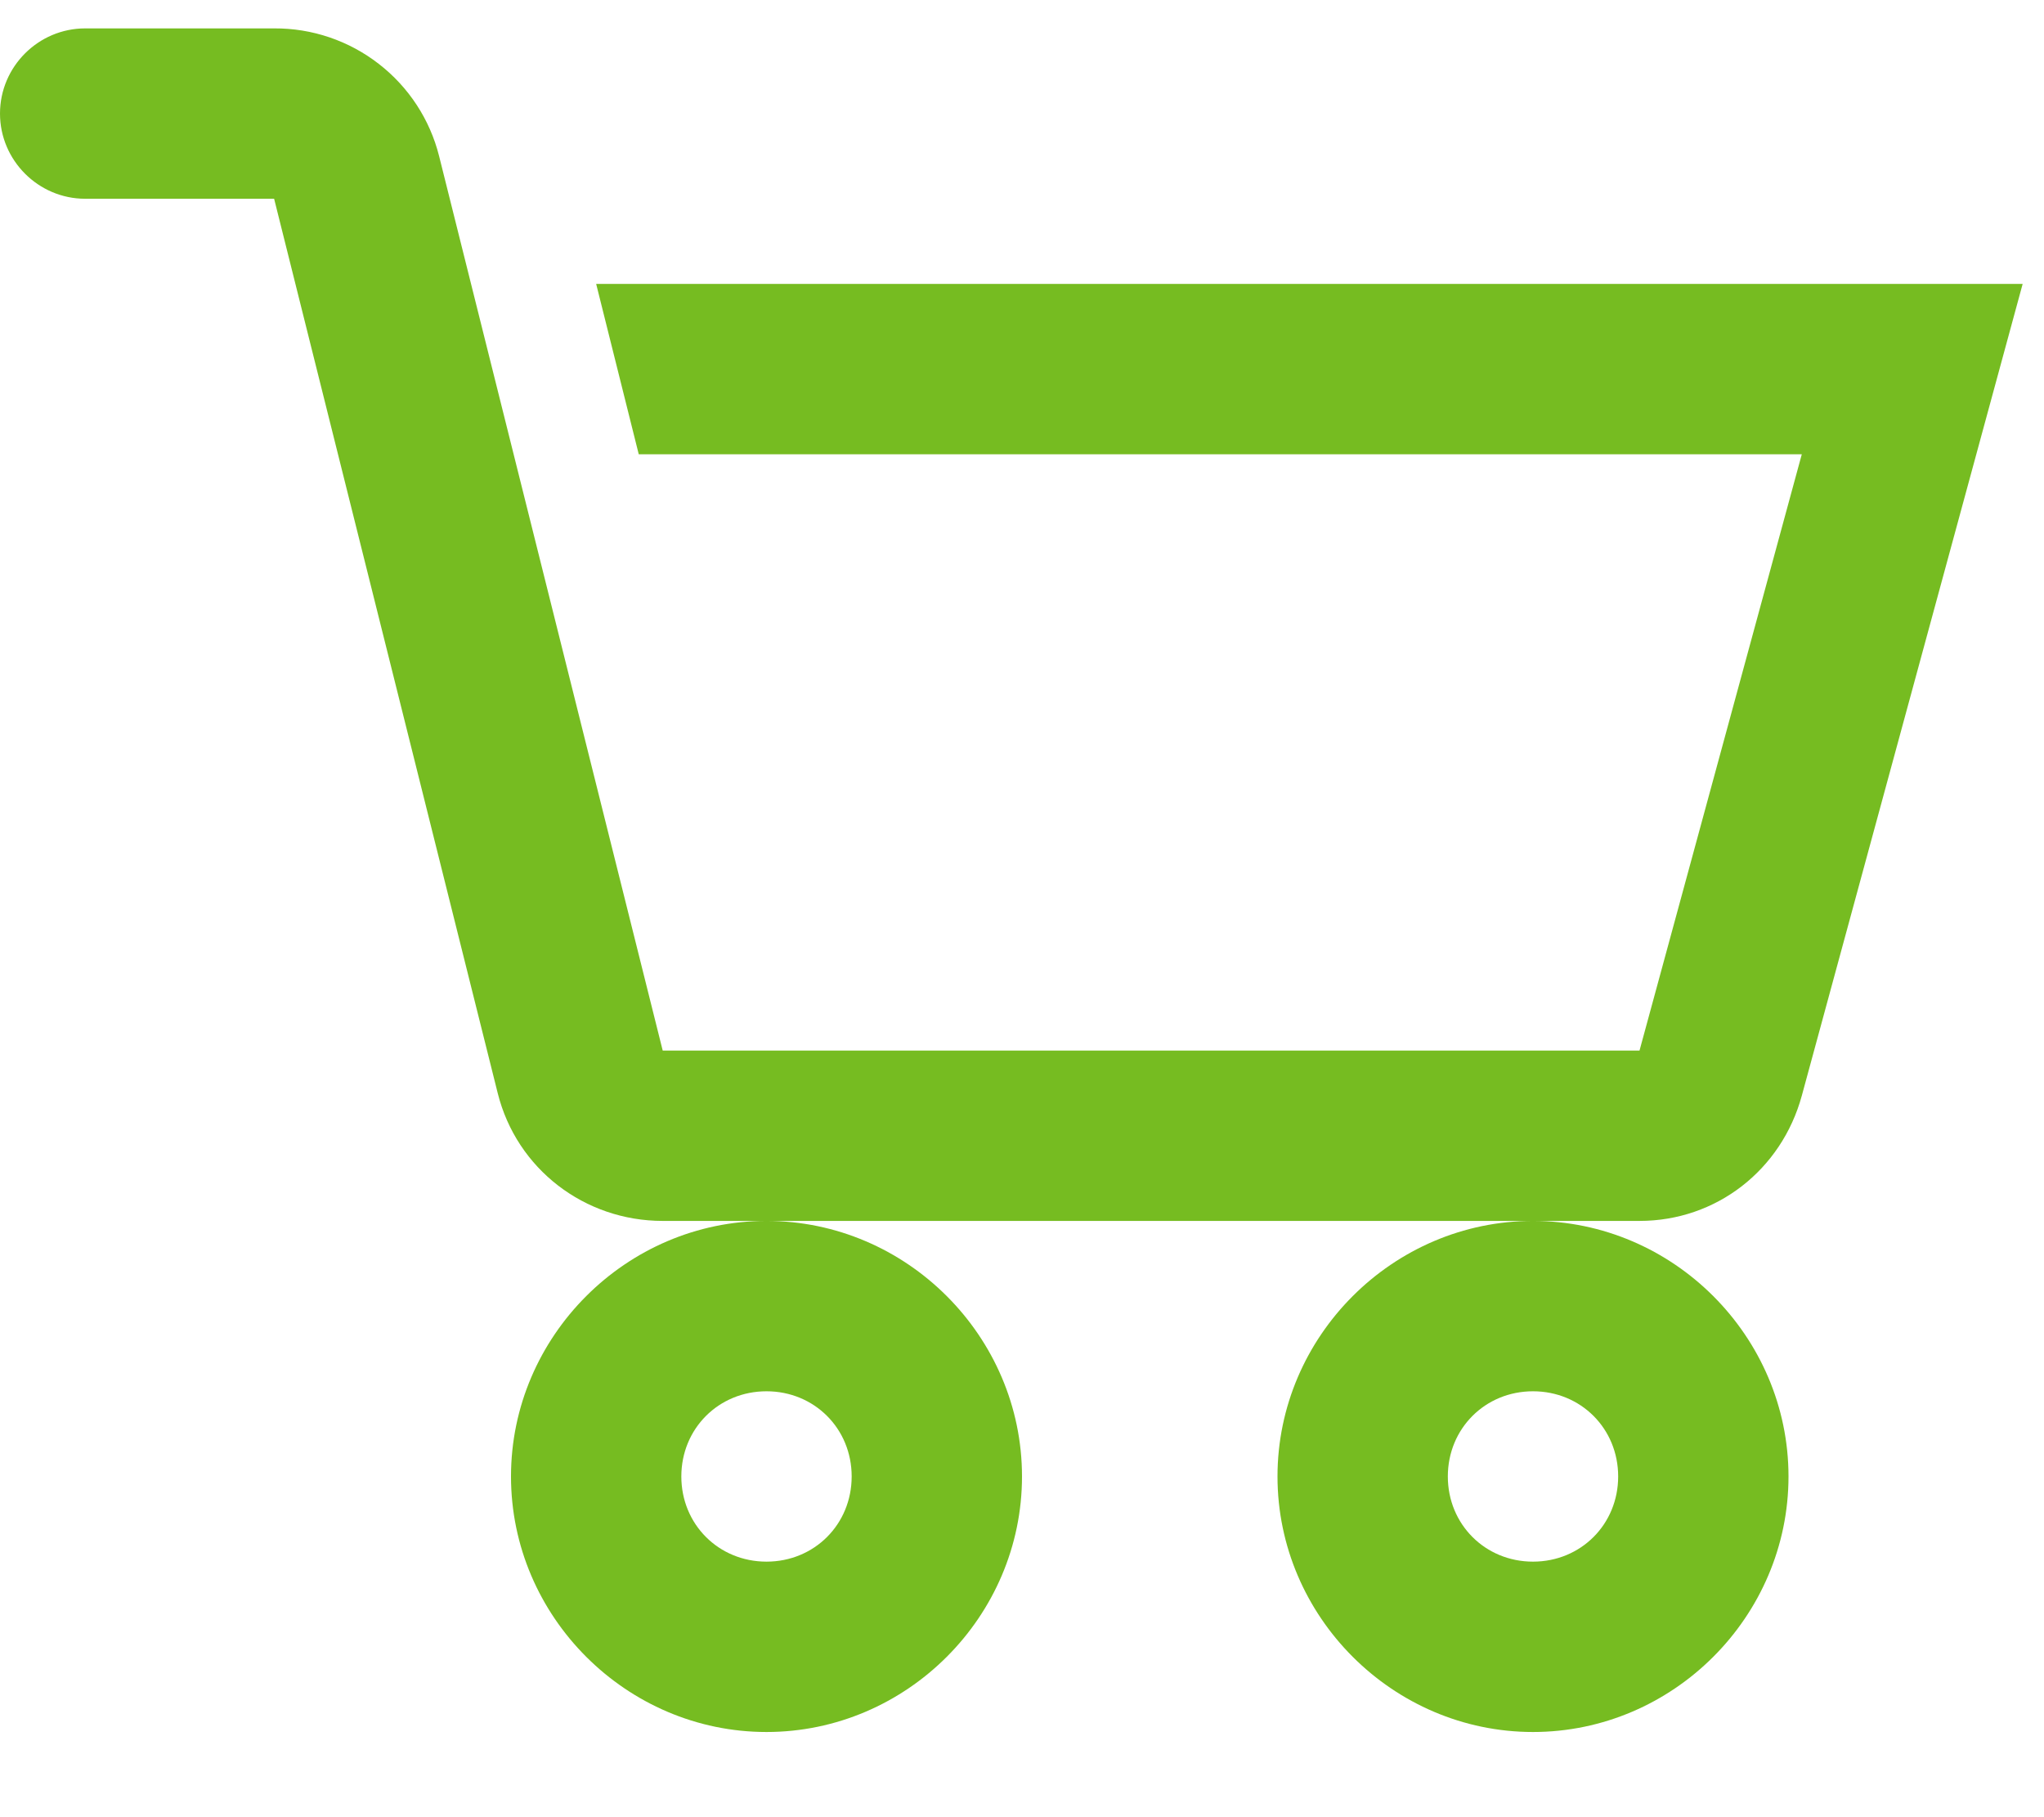 <svg width="18" height="16" viewBox="0 0 18 16" fill="none" xmlns="http://www.w3.org/2000/svg">
<path d="M0.75 0.25C0.338 0.25 0 0.587 0 1C0 1.412 0.338 1.75 0.75 1.75H2.414L4.383 9.625C4.55 10.293 5.148 10.75 5.836 10.75H14.438C15.114 10.75 15.688 10.302 15.867 9.648L17.812 2.5H5.25L5.625 4H15.867L14.438 9.25H5.836L3.867 1.375C3.786 1.052 3.599 0.766 3.335 0.562C3.072 0.358 2.748 0.248 2.415 0.25H0.75ZM13.5 10.75C12.266 10.75 11.25 11.766 11.25 13C11.25 14.234 12.266 15.25 13.5 15.25C14.734 15.25 15.75 14.234 15.75 13C15.75 11.766 14.734 10.75 13.5 10.75ZM6.75 10.75C5.516 10.75 4.5 11.766 4.5 13C4.5 14.234 5.516 15.25 6.75 15.25C7.984 15.25 9 14.234 9 13C9 11.766 7.984 10.75 6.75 10.75ZM6.75 12.25C7.172 12.25 7.5 12.579 7.5 13C7.5 13.422 7.171 13.75 6.75 13.75C6.328 13.75 6 13.421 6 13C6 12.578 6.329 12.25 6.75 12.25ZM13.5 12.25C13.922 12.25 14.25 12.579 14.25 13C14.25 13.422 13.921 13.75 13.5 13.75C13.078 13.75 12.75 13.421 12.75 13C12.75 12.578 13.079 12.25 13.5 12.25Z" fill="#76BC21"/>
</svg>
